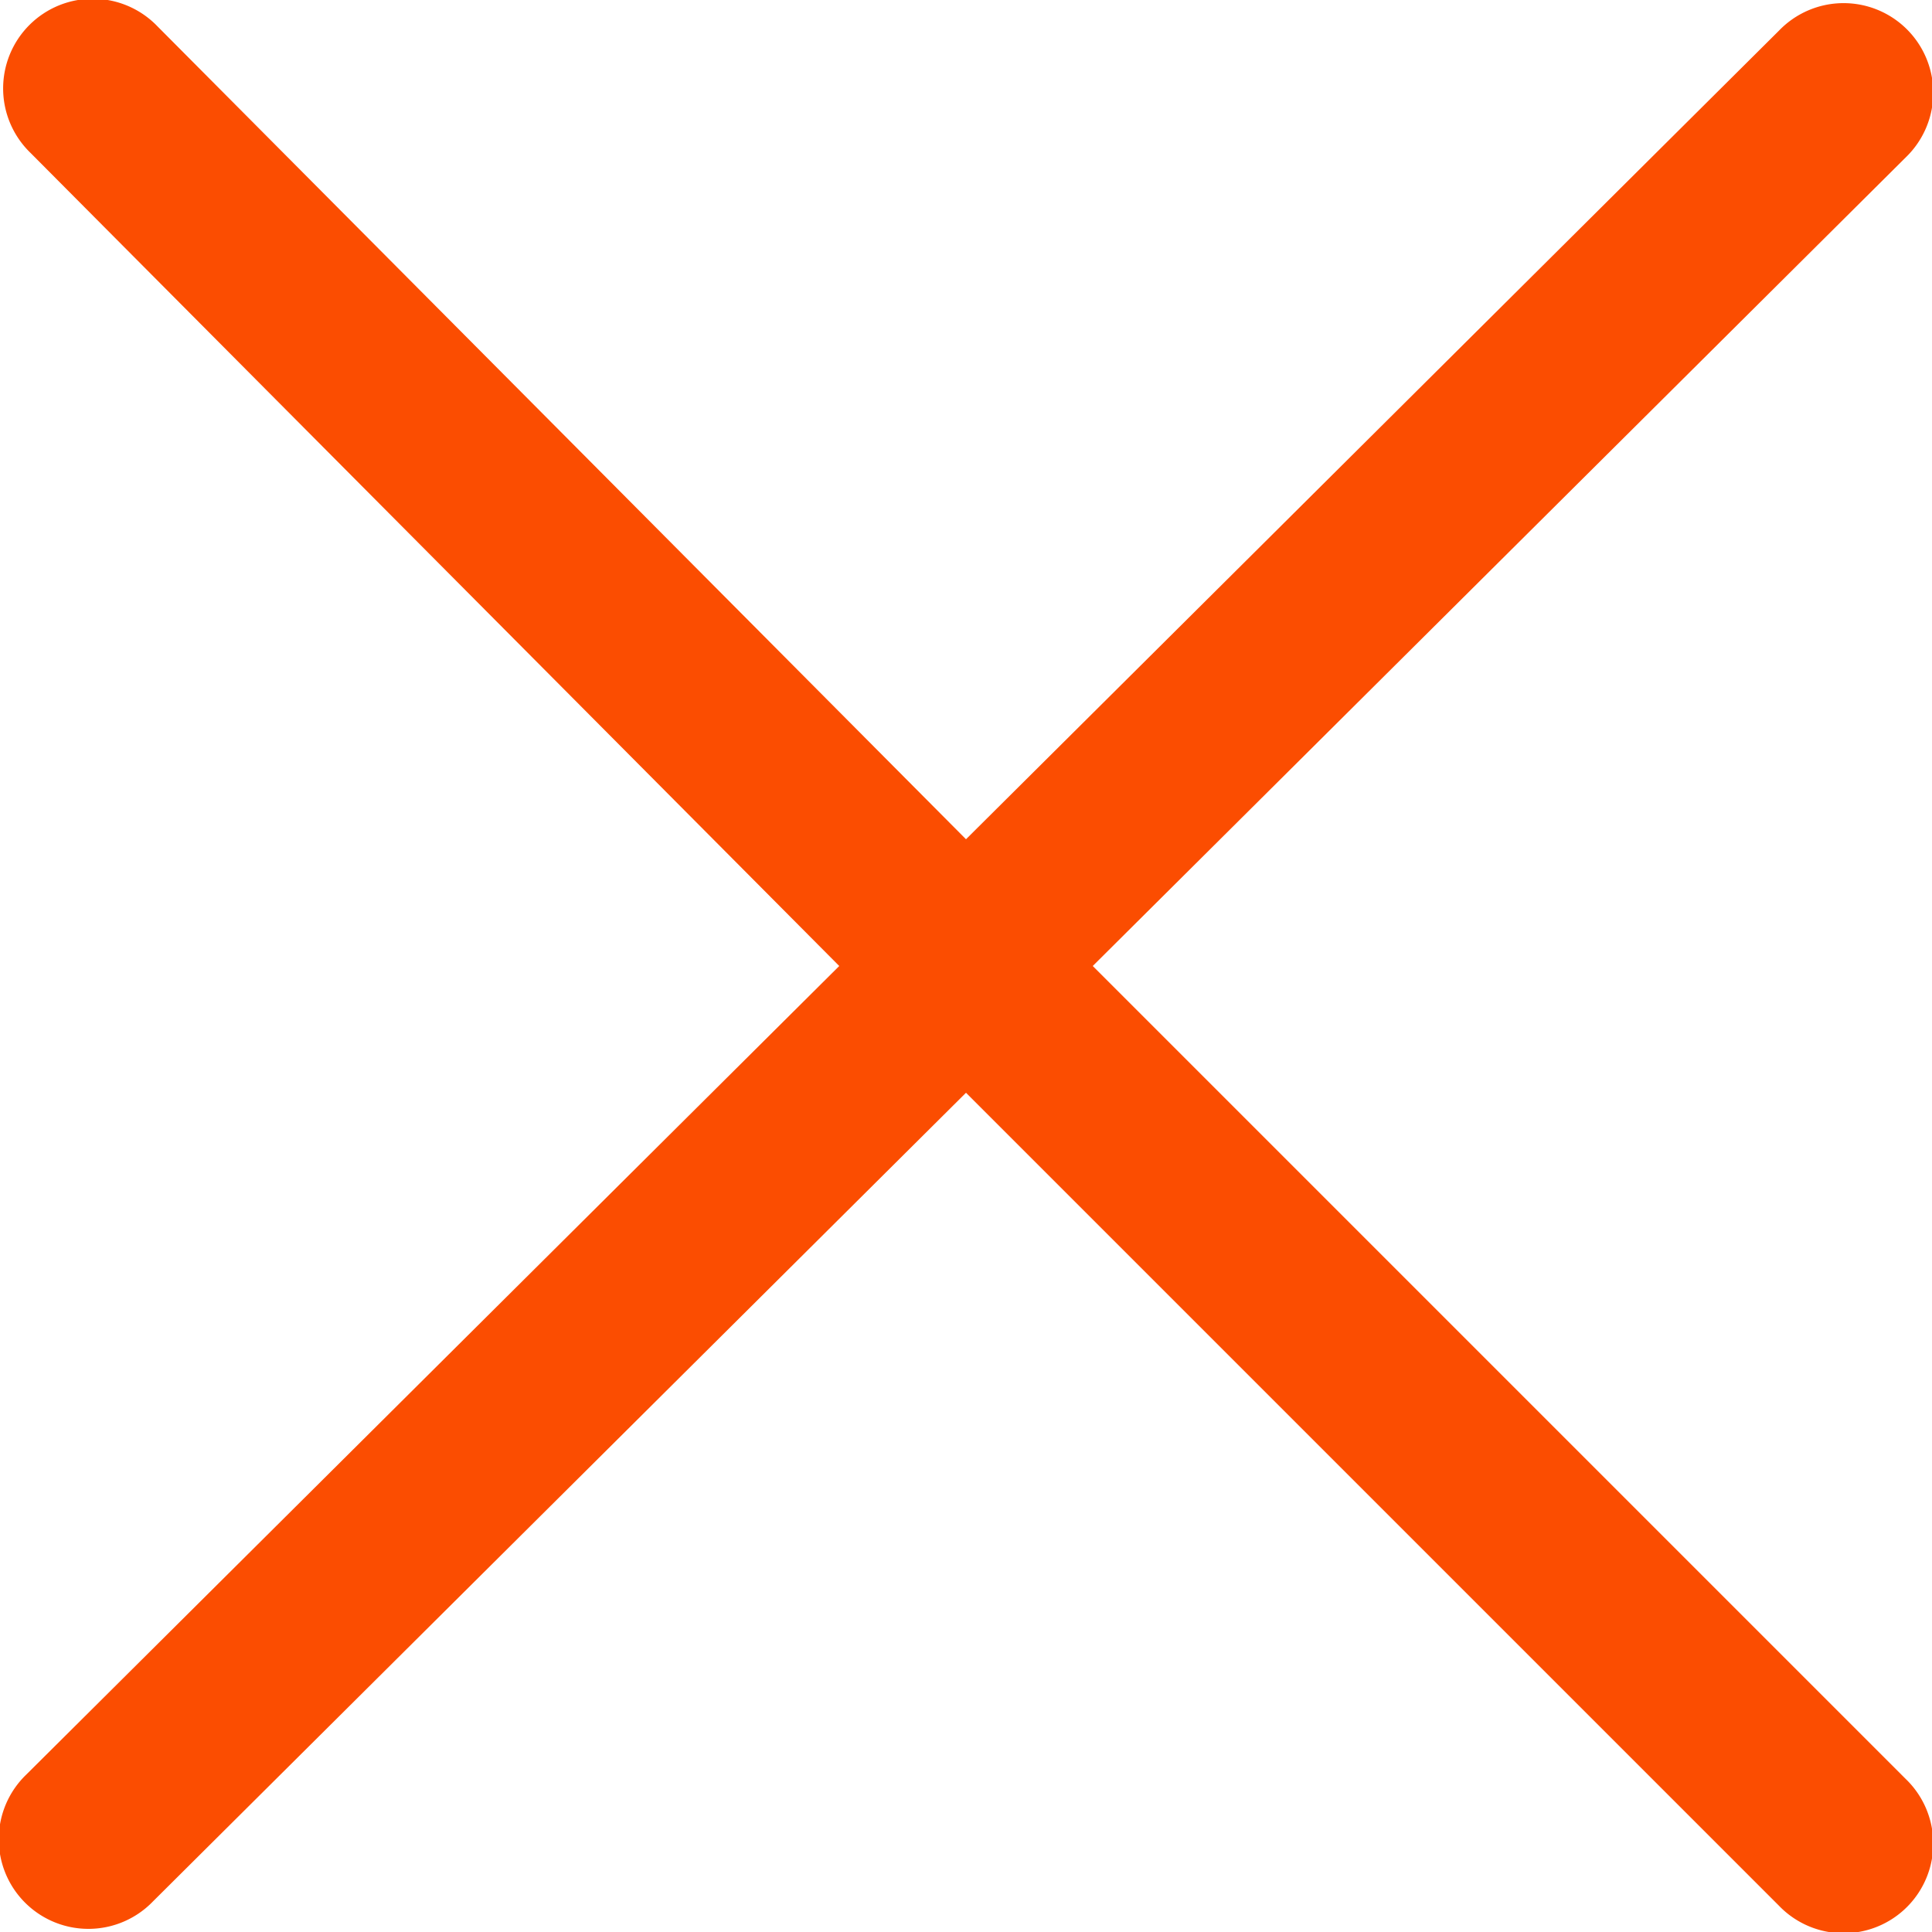 <svg xmlns="http://www.w3.org/2000/svg" width="44.202" height="44.202" viewBox="0 0 44.202 44.202">
  <g id="noun_Close_509554Red" transform="translate(-4.899 -4.899)">
    <path id="Path_10" data-name="Path 10" d="M29.9,27,48.5,45.6a2.051,2.051,0,1,1-2.9,2.9L27,29.9,8.4,48.4a2.051,2.051,0,1,1-2.9-2.9L24.1,27,5.6,8.4A2.051,2.051,0,1,1,8.5,5.5L27,24.1,45.6,5.6a2.051,2.051,0,1,1,2.9,2.9Z" fill="#fb4d01" fill-rule="evenodd"/>
  </g>
</svg>
